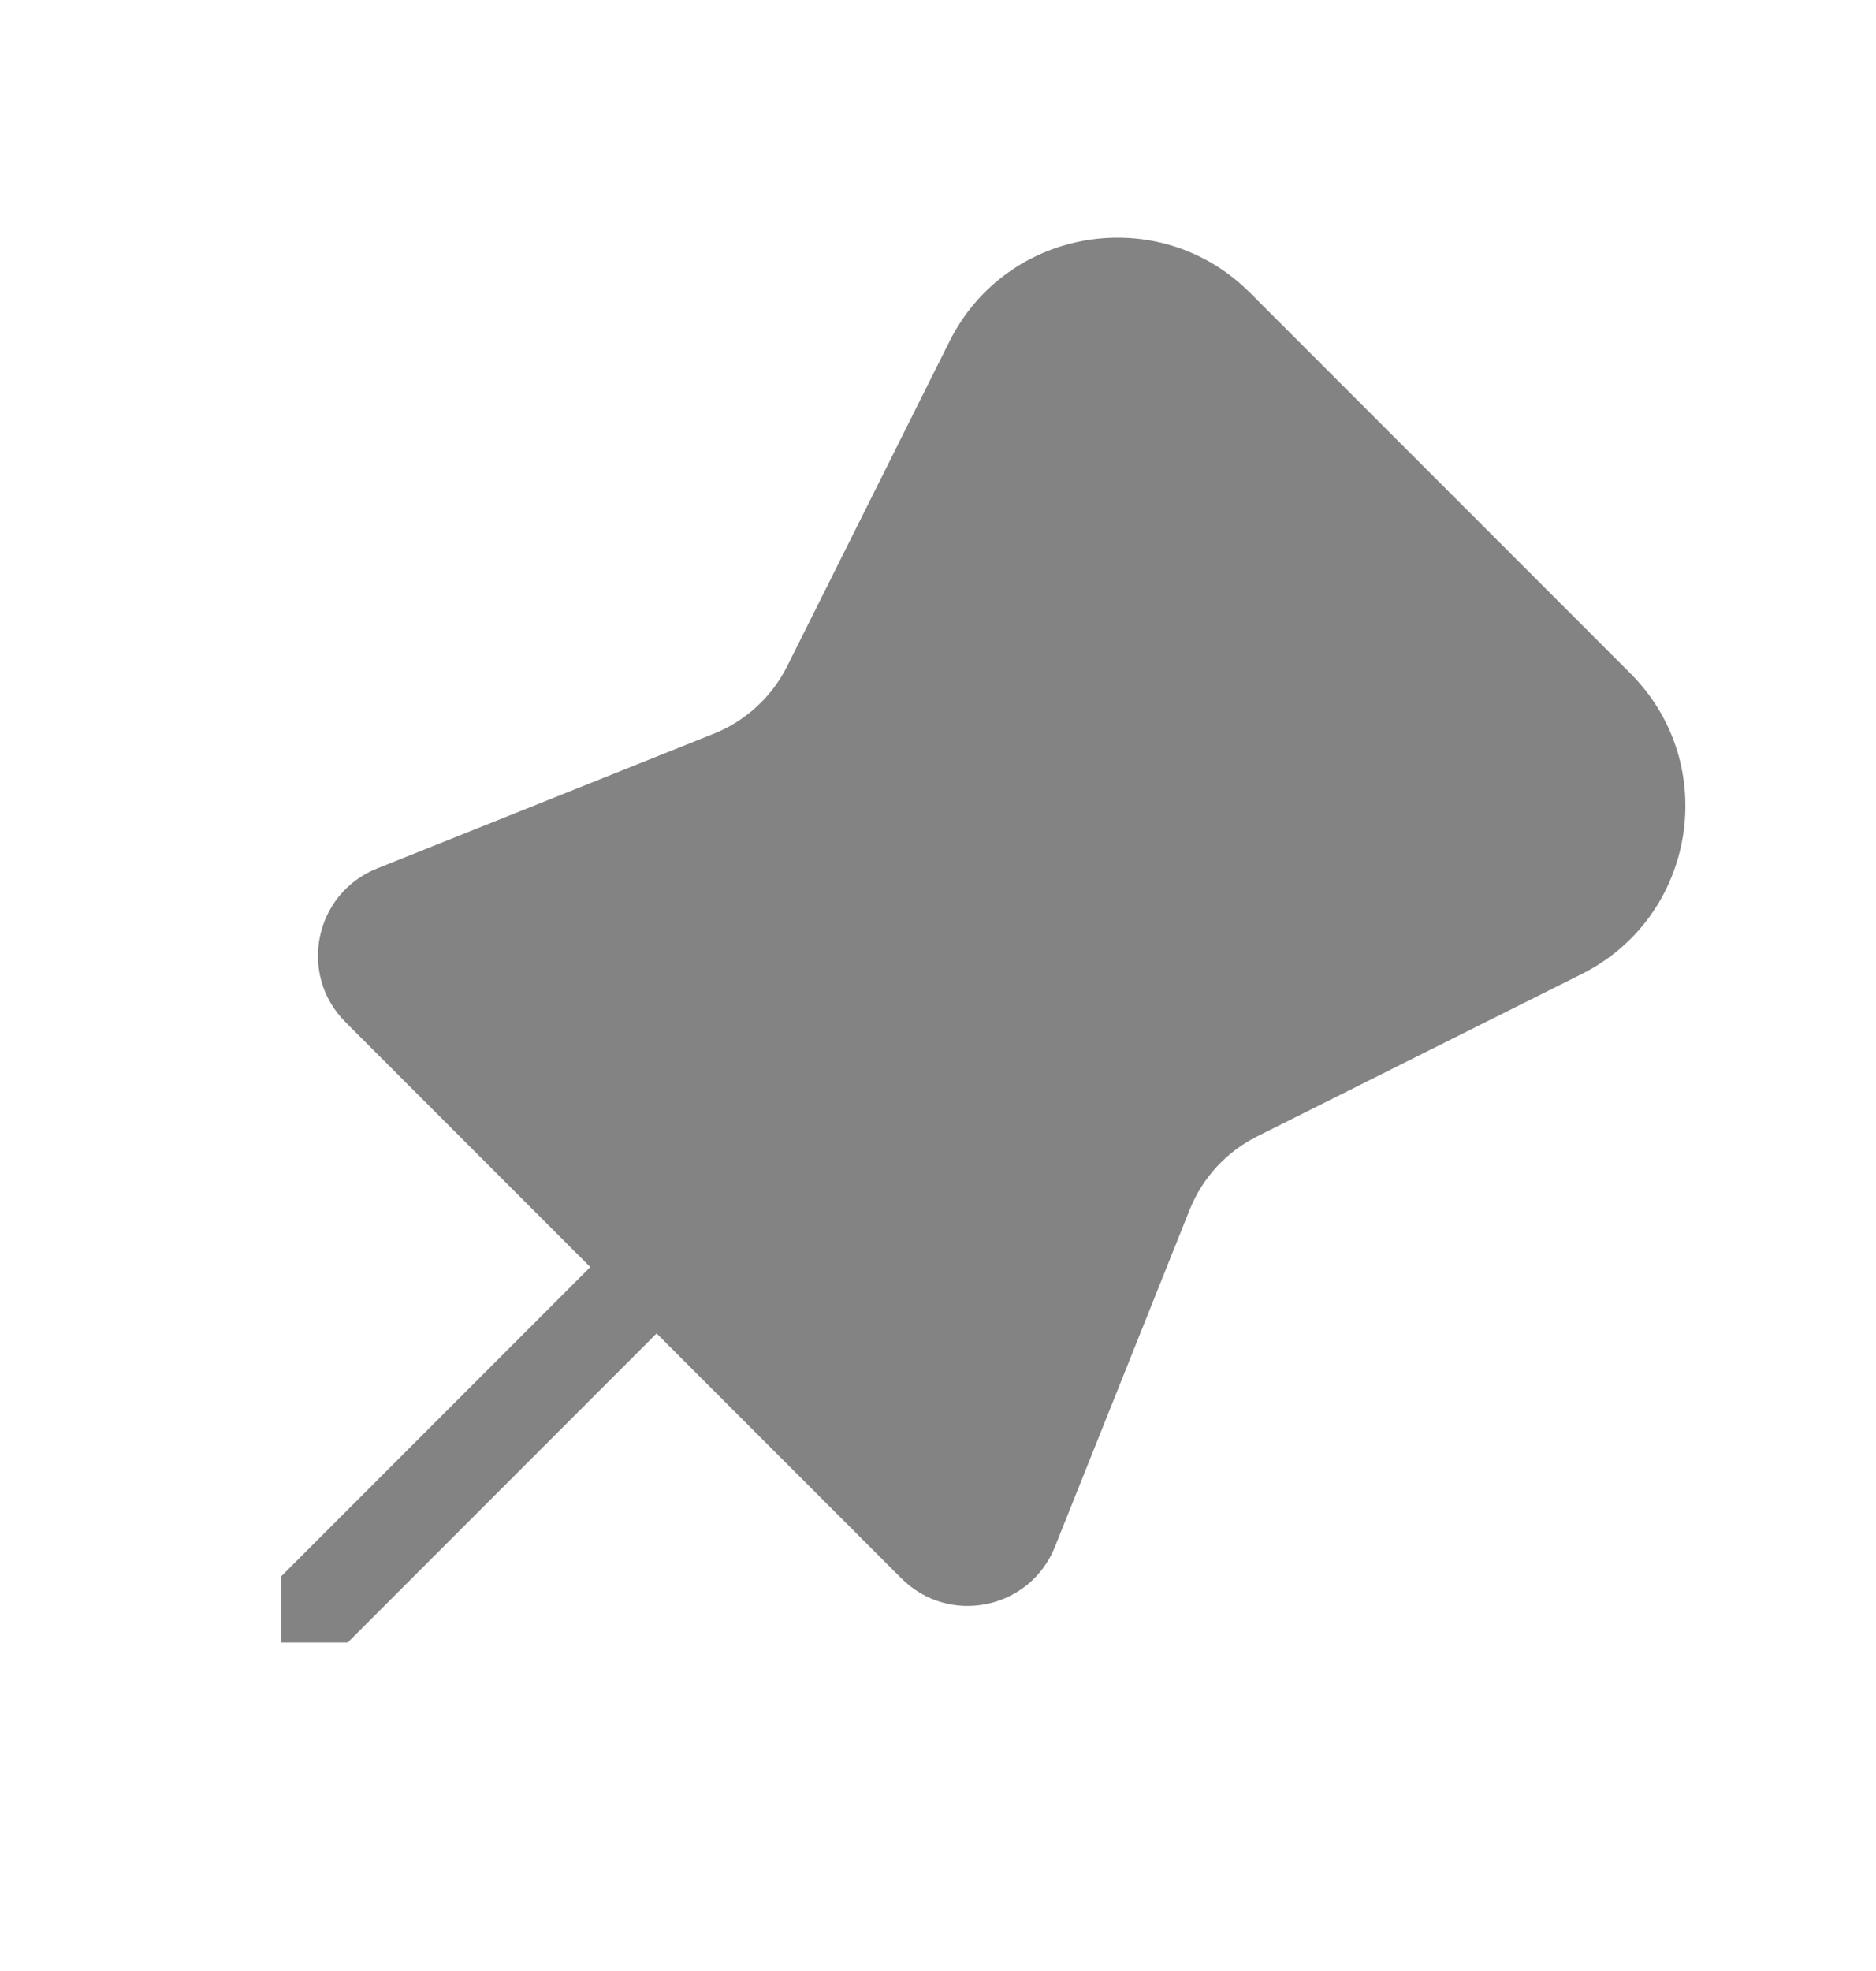 <svg width="20" height="21" viewBox="0 0 20 21" fill="none" xmlns="http://www.w3.org/2000/svg">
    <path d="M13.325 3.118C12.36 2.153 10.733 2.417 10.122 3.638L8.393 7.096C8.229 7.425 7.949 7.682 7.608 7.818L4.018 9.254C3.352 9.521 3.175 10.382 3.683 10.89L6.293 13.5L3 16.793V17.5H3.707L7 14.207L9.61 16.817C10.118 17.325 10.979 17.148 11.246 16.482L12.682 12.892C12.818 12.55 13.075 12.271 13.404 12.107L16.862 10.378C18.083 9.767 18.347 8.14 17.382 7.175L13.325 3.118Z" fill="#838383"/>
</svg>
